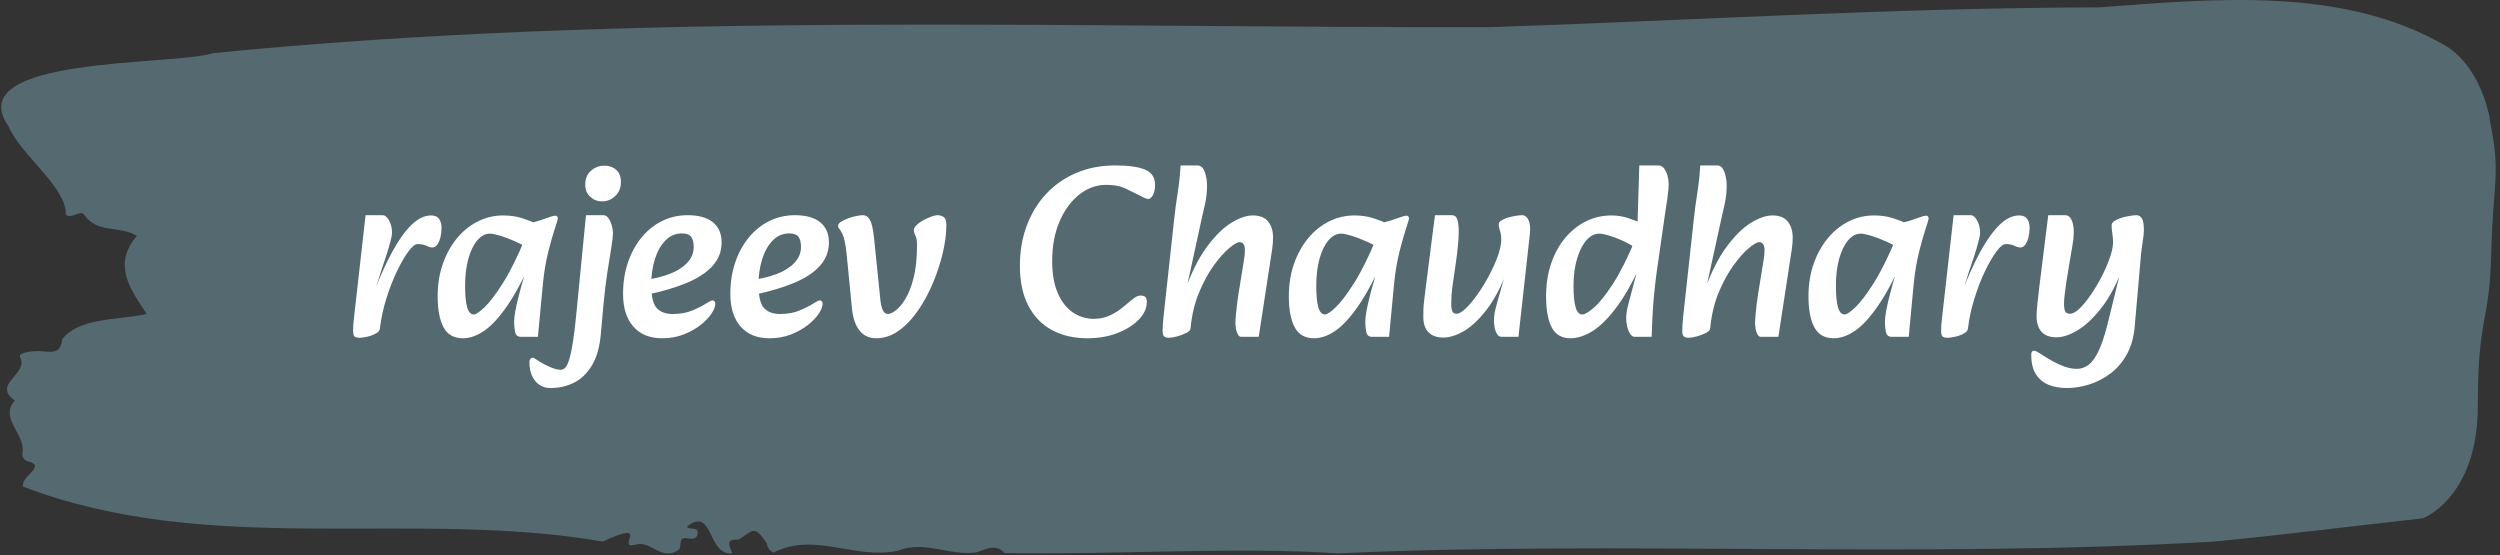 <svg xmlns="http://www.w3.org/2000/svg" version="1.1" xmlns:xlink="http://www.w3.org/1999/xlink" xmlns:svgjs="http://svgjs.dev/svgjs" width="1500" height="333" viewBox="0 0 1500 333"><rect x="0" y="0" width="1500" height="333" fill="#333333" stroke="none"/><g transform="matrix(1,0,0,1,-0.908,-0.464)"><svg viewBox="0 0 396 88" data-background-color="#ffffff" preserveAspectRatio="xMidYMid meet" height="333" width="1500" xmlns="http://www.w3.org/2000/svg" xmlns:xlink="http://www.w3.org/1999/xlink"><g id="tight-bounds" transform="matrix(1,0,0,1,0.24,0.123)"><svg viewBox="0 0 395.52 87.755" height="87.755" width="395.52"><g><svg viewBox="0 0 395.52 87.755" height="87.755" width="395.52"><g><svg viewBox="0 0 395.52 87.755" height="87.755" width="395.52"><g id="textblocktransform"><svg viewBox="0 0 395.52 87.755" height="87.755" width="395.52" id="textblock"><g><svg viewBox="0 0 395.52 87.755" height="87.755" width="395.52"><path d="M394.594 18.822C392.735 9.713 387.435 7.181 387.435 7.181 371.165-2.202 350.86-0.179 332.619 1.169 300.414 1.223 268.339 3.227 236.208 4.302 168.767 4.466 100.749 1.77 33.643 8.419 27.339 10.46-6.54 8.82 1.121 19.988 3.129 24.633 10.456 29.789 10.232 34.052 11.236 34.799 12.631 33.086 13.226 34.161 15.309 37.058 18.711 35.691 21.501 37.404 17.614 41.976 20.403 45.784 23.062 49.774 18.377 50.812 12.371 50.32 9.675 53.763 9.396 56.259 7.89 55.786 6.235 55.676 5.026 55.603 2.59 55.877 2.999 56.66 4.394 59.338-1.594 60.887 2.162 63.51-0.422 66.352 3.948 68.811 3.353 71.89 3.278 72.509 3.687 73.038 4.338 73.184 7.22 73.967 3.018 75.497 3.464 77.155 33.029 88.486 65.104 80.653 95.394 85.863 103.259 82.22 97.346 87.157 100.489 86.391 102.943 85.499 104.728 89.197 107.499 87.102 107.927 86.501 107.276 85.08 108.8 85.353 109.6 85.499 110.307 85.462 110.418 84.624 110.586 83.367 109.117 84.151 108.726 83.495 112.947 80.179 111.906 88.067 115.866 87.74 115.68 86.774 114.528 85.389 116.889 85.572 119.232 84.187 119.306 83.039 121.389 86.155 121.463 86.829 121.835 87.302 122.43 87.63 128.938 84.242 135.409 88.833 142.233 87.302 146.417 85.626 150.433 88.213 154.672 87.576 156.16 87.066 157.666 86.155 159.098 87.685 176.632 88.013 195.319 86.646 211.943 87.74 256.364 85.699 303.836 88.578 350.674 85.881 361.719 84.843 373.192 83.367 383.958 82.183 383.958 82.183 392.679 78.94 392.679 64.366S394.538 51.614 394.817 40.009C395.096 28.404 396.398 27.931 394.538 18.822Z" opacity="1" fill="#556970" data-fill-palette-color="tertiary"></path><g transform="matrix(1,0,0,1,55.768,26.231)"><svg width="283.983" viewBox="1.827 -34.8 368.883 45.85" height="35.293" data-palette-color="#ffffff"><path d="M7.35-1.2L7.35-1.2 6.15-8.75Q8-13.55 9.93-17.07 11.85-20.6 13.85-22.55 15.85-24.5 17.9-24.5L17.9-24.5Q19.05-24.5 19.55-23.78 20.05-23.05 20.05-21.95L20.05-21.95Q20.05-20.95 19.83-20.03 19.6-19.1 19.18-18.5 18.75-17.9 18.15-17.9L18.15-17.9Q17.6-17.9 16.93-18.25 16.25-18.6 15.1-18.6L15.1-18.6Q14.35-18.6 13.2-17.05 12.05-15.5 10.83-12.93 9.6-10.35 8.65-7.28 7.7-4.2 7.35-1.2ZM3.15 0.7L3.15 0.7Q2.5 0.7 2.18 0.48 1.85 0.25 1.83-0.7 1.8-1.65 2.05-3.75L2.05-3.75 4.4-24.55 7.9-24.55Q8.65-24.55 9.25-23.45 9.85-22.35 9.85-20.95L9.85-20.95Q9.85-20.3 9.47-18.93 9.1-17.55 8.6-16.03 8.1-14.5 7.7-13.35L7.7-13.35 6.4-9.25 8.25-9.55 7.35-1.2Q7.3-0.7 6.75-0.33 6.2 0.05 5.48 0.28 4.75 0.5 4.1 0.6 3.45 0.7 3.15 0.7ZM24.45 0.8L24.45 0.8Q21.65 0.8 20.45-1.48 19.25-3.75 19.25-7.85L19.25-7.85Q19.25-11.5 20.32-14.55 21.4-17.6 23.25-19.83 25.1-22.05 27.55-23.28 30-24.5 32.75-24.5L32.75-24.5Q34.9-24.5 36.67-23.93 38.45-23.35 39.7-22.75L39.7-22.75 38.25-17.5Q36.9-18.4 35.22-19.15 33.55-19.9 32.12-20.33 30.7-20.75 30-20.75L30-20.75Q28.6-20.75 27.42-19.38 26.25-18 25.57-15.58 24.9-13.15 24.9-10L24.9-10Q24.9-7.1 25.32-5.6 25.75-4.1 26.7-4.1L26.7-4.1Q27.35-4.1 28.9-5.58 30.45-7.05 32.65-10.5 34.85-13.95 37.3-19.85L37.3-19.85 38.7-15.4Q36-9.4 33.55-5.85 31.1-2.3 28.85-0.75 26.6 0.8 24.45 0.8ZM39.9 0.5L36.4 0.5Q35.4 0.5 35.2-0.48 35-1.45 35-2.55L35-2.55Q35-3.4 35.22-4.65 35.45-5.9 35.8-7.35 36.15-8.8 36.55-10.2L36.55-10.2 37.65-13.95 36.2-15.25 37.4-22.8Q39-23.05 40.22-23.45 41.45-23.85 42.27-24.15 43.1-24.45 43.45-24.45L43.45-24.45Q44-24.45 44-23.85L44-23.85Q44-23.6 43.37-21.73 42.75-19.85 42.02-16.95 41.3-14.05 40.95-10.65L40.95-10.65 39.9 0.5ZM42.45 11.05L42.45 11.05Q41.2 11.05 40.22 10.4 39.25 9.75 38.7 8.55 38.15 7.35 38.15 5.75L38.15 5.75Q38.15 5.25 38.37 5.03 38.6 4.8 38.8 4.8L38.8 4.8Q39.05 4.8 39.35 5.03 39.65 5.25 40.3 5.65L40.3 5.65Q41.3 6.25 42.52 6.78 43.75 7.3 44.6 7.3L44.6 7.3Q45.15 7.3 45.6 6.78 46.05 6.25 46.42 4.95 46.8 3.65 47.15 1.33 47.5-1 47.85-4.6L47.85-4.6 49.8-24.55 53.4-24.55Q54-24.55 54.45-23.9 54.9-23.25 55.12-22.43 55.35-21.6 55.35-20.95L55.35-20.95Q55.35-19.8 55-17.73 54.65-15.65 54.2-12.75 53.75-9.85 53.4-6.1L53.4-6.1 52.85 0.05Q52.5 3.9 51.05 6.35 49.6 8.8 47.37 9.93 45.15 11.05 42.45 11.05ZM53.1-27.4L53.1-27.4Q51.7-27.4 50.67-28.35 49.65-29.3 49.65-30.85L49.65-30.85Q49.65-32.7 50.85-33.73 52.05-34.75 53.6-34.75L53.6-34.75Q55.05-34.75 56.02-33.9 57-33.05 57-31.35L57-31.35Q57-29.65 55.85-28.53 54.7-27.4 53.1-27.4ZM65.49 0.8L65.49 0.8Q61.64 0.8 59.54-1.63 57.44-4.05 57.44-8.3L57.44-8.3Q57.44-11.85 58.44-14.8 59.44-17.75 61.24-19.95 63.04-22.15 65.47-23.35 67.89-24.55 70.74-24.55L70.74-24.55Q74.14-24.55 75.94-23.1 77.74-21.65 77.74-18.95L77.74-18.95Q77.74-16.2 75.92-14.15 74.09-12.1 70.67-10.65 67.24-9.2 62.49-8.2L62.49-8.2 61.84-11.2Q64.59-11.55 66.89-12.4 69.19-13.25 70.59-14.68 71.99-16.1 71.99-18.05L71.99-18.05Q71.99-19.4 71.47-20.1 70.94-20.8 69.59-20.8L69.59-20.8Q67.54-20.8 66.12-19.3 64.69-17.8 63.97-15.4 63.24-13 63.24-10.3L63.24-10.3Q63.24-6.65 64.37-5.43 65.49-4.2 67.69-4.2L67.69-4.2Q69.99-4.2 71.72-4.93 73.44-5.65 74.69-6.45L74.69-6.45Q75.09-6.7 75.39-6.85 75.69-7 75.89-7L75.89-7Q76.14-7 76.29-6.8 76.44-6.6 76.44-6.35L76.44-6.35Q76.44-5.45 75.64-4.25 74.84-3.05 73.37-1.9 71.89-0.75 69.89 0.03 67.89 0.8 65.49 0.8ZM87.59 0.8L87.59 0.8Q83.74 0.8 81.64-1.63 79.54-4.05 79.54-8.3L79.54-8.3Q79.54-11.85 80.54-14.8 81.54-17.75 83.34-19.95 85.14-22.15 87.57-23.35 89.99-24.55 92.84-24.55L92.84-24.55Q96.24-24.55 98.04-23.1 99.84-21.65 99.84-18.95L99.84-18.95Q99.84-16.2 98.02-14.15 96.19-12.1 92.77-10.65 89.34-9.2 84.59-8.2L84.59-8.2 83.94-11.2Q86.69-11.55 88.99-12.4 91.29-13.25 92.69-14.68 94.09-16.1 94.09-18.05L94.09-18.05Q94.09-19.4 93.57-20.1 93.04-20.8 91.69-20.8L91.69-20.8Q89.64-20.8 88.22-19.3 86.79-17.8 86.07-15.4 85.34-13 85.34-10.3L85.34-10.3Q85.34-6.65 86.47-5.43 87.59-4.2 89.79-4.2L89.79-4.2Q92.09-4.2 93.82-4.93 95.54-5.65 96.79-6.45L96.79-6.45Q97.19-6.7 97.49-6.85 97.79-7 97.99-7L97.99-7Q98.24-7 98.39-6.8 98.54-6.6 98.54-6.35L98.54-6.35Q98.54-5.45 97.74-4.25 96.94-3.05 95.47-1.9 93.99-0.75 91.99 0.03 89.99 0.8 87.59 0.8ZM109.54 0.8L109.54 0.8Q107.44 0.8 106.16-0.78 104.89-2.35 104.59-5.35L104.59-5.35 103.49-16.55Q103.39-17.7 103.16-18.88 102.94-20.05 102.59-20.75L102.59-20.75Q102.24-21.45 101.99-21.73 101.74-22 101.74-22.4L101.74-22.4Q101.74-22.8 102.31-23.18 102.89-23.55 103.74-23.88 104.59-24.2 105.44-24.38 106.29-24.55 106.84-24.55L106.84-24.55Q107.74-24.55 108.29-23.6 108.84-22.65 109.14-19.85L109.14-19.85 110.44-7.15Q110.59-5.7 110.96-4.95 111.34-4.2 112.04-4.2L112.04-4.2Q112.59-4.2 113.56-4.9 114.54-5.6 115.56-7.25 116.59-8.9 117.29-11.65 117.99-14.4 117.99-18.5L117.99-18.5Q117.99-19.7 117.66-20.35 117.34-21 117.34-21.5L117.34-21.5Q117.34-21.95 117.89-22.5 118.44-23.05 119.26-23.5 120.09-23.95 120.91-24.25 121.74-24.55 122.24-24.55L122.24-24.55Q122.84-24.55 123.44-24.2 124.04-23.85 124.04-22.45L124.04-22.45Q124.04-20.05 123.34-16.98 122.64-13.9 121.36-10.8 120.09-7.7 118.29-5.05 116.49-2.4 114.29-0.8 112.09 0.8 109.54 0.8ZM153.13 0.8L153.13 0.8Q148.93 0.8 145.81-0.88 142.68-2.55 140.93-5.9 139.18-9.25 139.18-14.15L139.18-14.15Q139.18-18.65 140.61-22.43 142.03-26.2 144.63-28.98 147.23-31.75 150.83-33.27 154.43-34.8 158.83-34.8L158.83-34.8Q162.93-34.8 164.98-33.93 167.03-33.05 167.03-30.8L167.03-30.8Q167.03-29.6 166.61-28.75 166.18-27.9 165.68-27.9L165.68-27.9Q165.23-27.9 164.66-28.2 164.08-28.5 163.38-28.85L163.38-28.85Q162.18-29.45 160.76-30.13 159.33-30.8 156.98-30.8L156.98-30.8Q153.93-30.8 151.41-28.8 148.88-26.8 147.36-23.28 145.83-19.75 145.83-15.05L145.83-15.05Q145.83-11.1 147.01-8.45 148.18-5.8 150.13-4.5 152.08-3.2 154.38-3.2L154.38-3.2Q156.28-3.2 157.78-3.93 159.28-4.65 160.41-5.6 161.53-6.55 162.43-7.28 163.33-8 164.03-8L164.03-8Q164.58-8 164.96-7.75 165.33-7.5 165.33-6.7L165.33-6.7Q165.33-4.75 163.68-3.05 162.03-1.35 159.28-0.28 156.53 0.8 153.13 0.8ZM188.38 0.5L184.73 0.5Q184.33 0.5 184.06-0.03 183.78-0.55 183.68-1.2 183.58-1.85 183.58-2.25L183.58-2.25Q183.58-2.95 183.68-4.05 183.78-5.15 183.93-6.38 184.08-7.6 184.23-8.5L184.23-8.5 185.08-13.7Q185.23-14.7 185.38-15.58 185.53-16.45 185.53-17.45L185.53-17.45Q185.53-18.2 185.23-18.6 184.93-19 184.43-19L184.43-19Q183.78-19 182.31-17.78 180.83-16.55 179.16-14.25 177.48-11.95 176.11-8.68 174.73-5.4 174.33-1.25L174.33-1.25 173.08-8.75Q175.13-14.55 177.68-18 180.23-21.45 182.73-22.98 185.23-24.5 187.13-24.5L187.13-24.5Q189.33-24.5 190.33-23.23 191.33-21.95 191.33-19.95L191.33-19.95Q191.33-18.85 191.16-17.65 190.98-16.45 190.78-15.15L190.78-15.15 188.38 0.5ZM169.88 0.7L169.88 0.7Q169.23 0.7 168.91 0.43 168.58 0.15 168.58-0.8 168.58-1.75 168.78-3.75L168.78-3.75 170.93-23.45Q171.23-26.3 171.68-29.13 172.13-31.95 172.28-34.8L172.28-34.8 175.78-34.8Q176.78-34.8 177.26-33.45 177.73-32.1 177.73-30.7L177.73-30.7Q177.73-29.6 177.63-28.73 177.53-27.85 177.33-26.9 177.13-25.95 176.78-24.5L176.78-24.5 173.58-9.85 175.23-11.9Q174.88-8.7 174.68-5.85 174.48-3 174.33-1.25L174.33-1.25Q174.33-0.75 173.46-0.3 172.58 0.15 171.53 0.43 170.48 0.7 169.88 0.7ZM199.78 0.8L199.78 0.8Q196.98 0.8 195.78-1.48 194.58-3.75 194.58-7.85L194.58-7.85Q194.58-11.5 195.65-14.55 196.73-17.6 198.58-19.83 200.43-22.05 202.88-23.28 205.33-24.5 208.08-24.5L208.08-24.5Q210.23-24.5 212-23.93 213.78-23.35 215.03-22.75L215.03-22.75 213.58-17.5Q212.23-18.4 210.55-19.15 208.88-19.9 207.45-20.33 206.03-20.75 205.33-20.75L205.33-20.75Q203.93-20.75 202.75-19.38 201.58-18 200.9-15.58 200.23-13.15 200.23-10L200.23-10Q200.23-7.1 200.65-5.6 201.08-4.1 202.03-4.1L202.03-4.1Q202.68-4.1 204.23-5.58 205.78-7.05 207.98-10.5 210.18-13.95 212.63-19.85L212.63-19.85 214.03-15.4Q211.33-9.4 208.88-5.85 206.43-2.3 204.18-0.75 201.93 0.8 199.78 0.8ZM215.23 0.5L211.73 0.5Q210.73 0.5 210.53-0.48 210.33-1.45 210.33-2.55L210.33-2.55Q210.33-3.4 210.55-4.65 210.78-5.9 211.13-7.35 211.48-8.8 211.88-10.2L211.88-10.2 212.98-13.95 211.53-15.25 212.73-22.8Q214.33-23.05 215.55-23.45 216.78-23.85 217.6-24.15 218.43-24.45 218.78-24.45L218.78-24.45Q219.33-24.45 219.33-23.85L219.33-23.85Q219.33-23.6 218.7-21.73 218.08-19.85 217.35-16.95 216.63-14.05 216.28-10.65L216.28-10.65 215.23 0.5ZM226.38 0.65L226.38 0.65Q224.43 0.65 223.35-0.43 222.28-1.5 222.28-3.65L222.28-3.65Q222.28-4.4 222.3-5.15 222.33-5.9 222.45-6.95 222.58-8 222.78-9.65L222.78-9.65 224.68-24.55 228.18-24.55Q229.03-24.55 229.3-23.58 229.58-22.6 229.58-21.2L229.58-21.2Q229.58-20.15 229.43-18.45 229.28-16.75 228.98-14.7L228.98-14.7 228.38-10.6Q228.18-9.2 228.1-8.1 228.03-7 228.03-6.3L228.03-6.3Q228.03-5.3 228.25-4.78 228.48-4.25 229.13-4.25L229.13-4.25Q229.88-4.25 231.03-5.35 232.18-6.45 233.45-8.25 234.73-10.05 235.83-12.13 236.93-14.2 237.63-16.15 238.33-18.1 238.33-19.5L238.33-19.5Q238.33-20.65 238.05-21.43 237.78-22.2 237.83-22.7L237.83-22.7Q237.83-23.15 238.4-23.5 238.98-23.85 239.78-24.08 240.58-24.3 241.38-24.43 242.18-24.55 242.63-24.55L242.63-24.55Q243.48-24.55 243.95-23.55 244.43-22.55 244.23-20.7L244.23-20.7 241.88 0.5 238.38 0.5Q237.78 0.5 237.43-0.13 237.08-0.75 236.95-1.55 236.83-2.35 236.83-2.75L236.83-2.75Q236.83-3.9 237.15-5.25 237.48-6.6 238.1-8.7 238.73-10.8 239.63-14.1L239.63-14.1 239.63-13.25Q237.68-8.15 235.33-5.1 232.98-2.05 230.68-0.7 228.38 0.65 226.38 0.65ZM252.62 0.8L252.62 0.8Q249.92 0.8 248.75-1.4 247.57-3.6 247.57-7.85L247.57-7.85Q247.57-11.5 248.6-14.55 249.62-17.6 251.47-19.83 253.32-22.05 255.77-23.28 258.22-24.5 261.07-24.5L261.07-24.5Q262.82-24.5 264.55-23.93 266.27-23.35 267.52-22.75L267.52-22.75 265.92-17.85Q264.57-18.75 263.1-19.4 261.62-20.05 260.4-20.4 259.17-20.75 258.52-20.75L258.52-20.75Q257.07-20.75 255.87-19.38 254.67-18 253.95-15.58 253.22-13.15 253.22-10L253.22-10Q253.22-7.1 253.65-5.6 254.07-4.1 255.02-4.1L255.02-4.1Q255.82-4.1 257.5-5.58 259.17-7.05 261.4-10.5 263.62-13.95 266.07-19.85L266.07-19.85 267.52-15.4Q264.87-9.4 262.27-5.85 259.67-2.3 257.25-0.75 254.82 0.8 252.62 0.8ZM269.32 0.5L265.82 0.5Q265.27 0.5 264.87-0.13 264.47-0.75 264.27-1.65 264.07-2.55 264.07-3.3L264.07-3.3Q264.07-4.55 264.5-6.15 264.92-7.75 265.57-10.2L265.57-10.2 266.57-13.95 265.12-15.55 265.67-20.8 266.37-21.65 266.77-34.8 270.67-34.8Q271.42-34.8 271.9-34.15 272.37-33.5 272.6-32.63 272.82-31.75 272.82-30.95L272.82-30.95Q272.82-30.45 272.77-29.83 272.72-29.2 272.57-28.13 272.42-27.05 272.12-25.15L272.12-25.15 270.47-13.65Q270.12-11.25 269.87-8.75 269.62-6.25 269.5-3.9 269.37-1.55 269.32 0.5L269.32 0.5ZM295.42 0.5L291.77 0.5Q291.37 0.5 291.1-0.03 290.82-0.55 290.72-1.2 290.62-1.85 290.62-2.25L290.62-2.25Q290.62-2.95 290.72-4.05 290.82-5.15 290.97-6.38 291.12-7.6 291.27-8.5L291.27-8.5 292.12-13.7Q292.27-14.7 292.42-15.58 292.57-16.45 292.57-17.45L292.57-17.45Q292.57-18.2 292.27-18.6 291.97-19 291.47-19L291.47-19Q290.82-19 289.35-17.78 287.87-16.55 286.2-14.25 284.52-11.95 283.15-8.68 281.77-5.4 281.37-1.25L281.37-1.25 280.12-8.75Q282.17-14.55 284.72-18 287.27-21.45 289.77-22.98 292.27-24.5 294.17-24.5L294.17-24.5Q296.37-24.5 297.37-23.23 298.37-21.95 298.37-19.95L298.37-19.95Q298.37-18.85 298.2-17.65 298.02-16.45 297.82-15.15L297.82-15.15 295.42 0.5ZM276.92 0.7L276.92 0.7Q276.27 0.7 275.95 0.43 275.62 0.15 275.62-0.8 275.62-1.75 275.82-3.75L275.82-3.75 277.97-23.45Q278.27-26.3 278.72-29.13 279.17-31.95 279.32-34.8L279.32-34.8 282.82-34.8Q283.82-34.8 284.3-33.45 284.77-32.1 284.77-30.7L284.77-30.7Q284.77-29.6 284.67-28.73 284.57-27.85 284.37-26.9 284.17-25.95 283.82-24.5L283.82-24.5 280.62-9.85 282.27-11.9Q281.92-8.7 281.72-5.85 281.52-3 281.37-1.25L281.37-1.25Q281.37-0.75 280.5-0.3 279.62 0.15 278.57 0.43 277.52 0.7 276.92 0.7ZM306.82 0.8L306.82 0.8Q304.02 0.8 302.82-1.48 301.62-3.75 301.62-7.85L301.62-7.85Q301.62-11.5 302.69-14.55 303.77-17.6 305.62-19.83 307.47-22.05 309.92-23.28 312.37-24.5 315.12-24.5L315.12-24.5Q317.27-24.5 319.04-23.93 320.82-23.35 322.07-22.75L322.07-22.75 320.62-17.5Q319.27-18.4 317.59-19.15 315.92-19.9 314.49-20.33 313.07-20.75 312.37-20.75L312.37-20.75Q310.97-20.75 309.79-19.38 308.62-18 307.94-15.58 307.27-13.15 307.27-10L307.27-10Q307.27-7.1 307.69-5.6 308.12-4.1 309.07-4.1L309.07-4.1Q309.72-4.1 311.27-5.58 312.82-7.05 315.02-10.5 317.22-13.95 319.67-19.85L319.67-19.85 321.07-15.4Q318.37-9.4 315.92-5.85 313.47-2.3 311.22-0.75 308.97 0.8 306.82 0.8ZM322.27 0.5L318.77 0.5Q317.77 0.5 317.57-0.48 317.37-1.45 317.37-2.55L317.37-2.55Q317.37-3.4 317.59-4.65 317.82-5.9 318.17-7.35 318.52-8.8 318.92-10.2L318.92-10.2 320.02-13.95 318.57-15.25 319.77-22.8Q321.37-23.05 322.59-23.45 323.82-23.85 324.64-24.15 325.47-24.45 325.82-24.45L325.82-24.45Q326.37-24.45 326.37-23.85L326.37-23.85Q326.37-23.6 325.74-21.73 325.12-19.85 324.39-16.95 323.67-14.05 323.32-10.65L323.32-10.65 322.27 0.5ZM334.47-1.2L334.47-1.2 333.27-8.75Q335.12-13.55 337.04-17.07 338.97-20.6 340.97-22.55 342.97-24.5 345.02-24.5L345.02-24.5Q346.17-24.5 346.67-23.78 347.17-23.05 347.17-21.95L347.17-21.95Q347.17-20.95 346.94-20.03 346.72-19.1 346.29-18.5 345.87-17.9 345.27-17.9L345.27-17.9Q344.72-17.9 344.04-18.25 343.37-18.6 342.22-18.6L342.22-18.6Q341.47-18.6 340.32-17.05 339.17-15.5 337.94-12.93 336.72-10.35 335.77-7.28 334.82-4.2 334.47-1.2ZM330.27 0.7L330.27 0.7Q329.62 0.7 329.29 0.48 328.97 0.25 328.94-0.7 328.92-1.65 329.17-3.75L329.17-3.75 331.52-24.55 335.02-24.55Q335.77-24.55 336.37-23.45 336.97-22.35 336.97-20.95L336.97-20.95Q336.97-20.3 336.59-18.93 336.22-17.55 335.72-16.03 335.22-14.5 334.82-13.35L334.82-13.35 333.52-9.25 335.37-9.55 334.47-1.2Q334.42-0.7 333.87-0.33 333.32 0.05 332.59 0.28 331.87 0.5 331.22 0.6 330.57 0.7 330.27 0.7ZM354.86 11.05L354.86 11.05Q352.71 11.05 351.06 10.38 349.41 9.7 348.46 8.2 347.51 6.7 347.51 4.2L347.51 4.2Q347.51 3.7 347.69 3.53 347.86 3.35 348.06 3.35L348.06 3.35Q348.31 3.35 348.66 3.55 349.01 3.75 349.66 4.15L349.66 4.15Q350.56 4.75 351.74 5.43 352.91 6.1 354.26 6.6 355.61 7.1 356.91 7.1L356.91 7.1Q358.21 7.1 359.31 6.28 360.41 5.45 361.39 3.4 362.36 1.35 363.26-2.25L363.26-2.25 366.06-13.65 366.36-13.7Q364.51-8.8 362.09-5.63 359.66-2.45 357.19-0.93 354.71 0.6 352.71 0.6L352.71 0.6Q350.61 0.6 349.61-0.55 348.61-1.7 348.61-3.75L348.61-3.75Q348.61-4.75 348.74-5.95 348.86-7.15 349.16-9.7L349.16-9.7 351.01-24.55 354.51-24.55Q355.36-24.55 355.81-23.58 356.26-22.6 356.26-21.2L356.26-21.2Q356.26-20.2 356.16-19.43 356.06-18.65 355.89-17.68 355.71-16.7 355.41-14.9L355.41-14.9 354.71-10.6Q354.51-9.2 354.39-8.13 354.26-7.05 354.26-6.35L354.26-6.35Q354.26-5.3 354.49-4.78 354.71-4.25 355.51-4.25L355.51-4.25Q356.36-4.25 357.49-5.35 358.61-6.45 359.81-8.2 361.01-9.95 362.04-11.95 363.06-13.95 363.71-15.83 364.36-17.7 364.36-18.95L364.36-18.95Q364.36-19.8 364.21-20.78 364.06-21.75 364.06-22.5L364.06-22.5Q364.06-23.1 365.04-23.58 366.01-24.05 367.24-24.3 368.46-24.55 369.16-24.55L369.16-24.55Q369.86-24.55 370.29-23.9 370.71-23.25 370.71-21.45L370.71-21.45Q370.71-20.6 370.44-18.93 370.16-17.25 370.06-15.8L370.06-15.8 368.81-1.5Q368.51 1.75 367.19 4.13 365.86 6.5 363.86 8.03 361.86 9.55 359.51 10.3 357.16 11.05 354.86 11.05Z" opacity="1" transform="matrix(1,0,0,1,0,0)" fill="#ffffff" class="wordmark-text-0" data-fill-palette-color="quaternary" id="text-0"></path></svg></g></svg></g></svg></g></svg></g><g></g></svg></g><defs></defs></svg><rect width="395.52" height="87.755" fill="none" stroke="none" visibility="hidden"></rect></g></svg></g></svg>